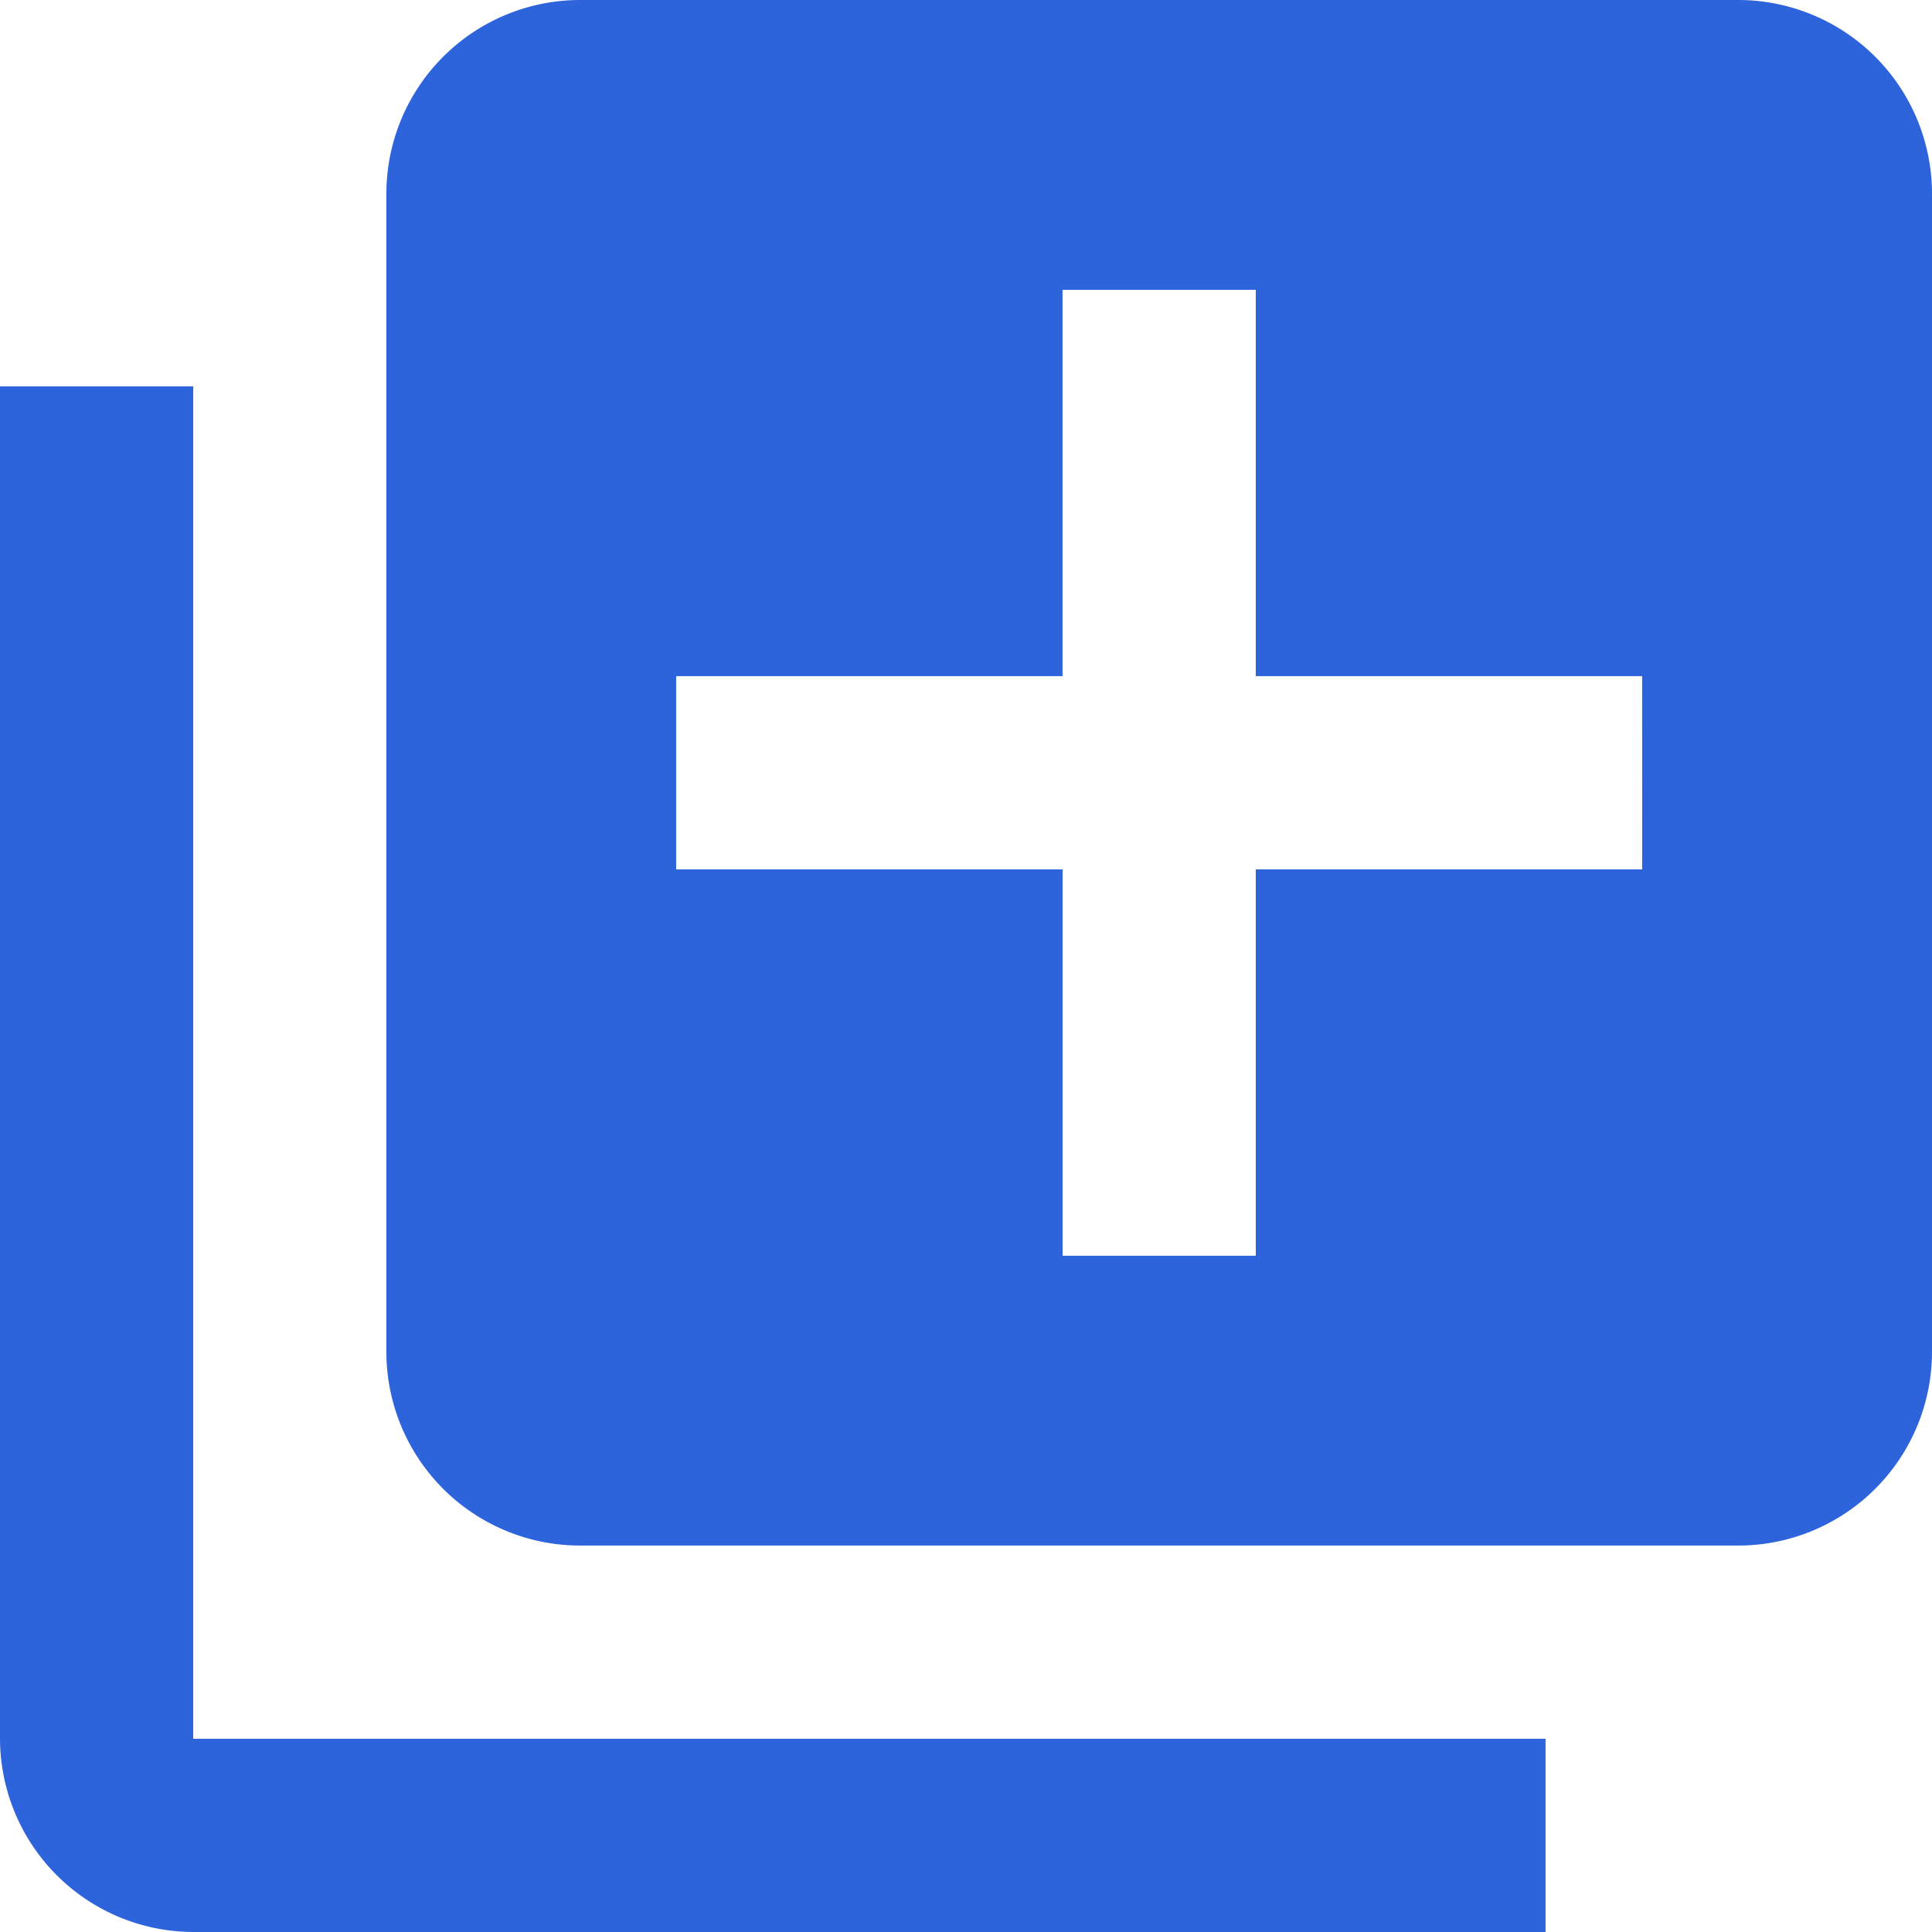 <svg xmlns="http://www.w3.org/2000/svg" width="26.667" height="26.667" viewBox="0 0 26.667 26.667">
  <path id="Path_5357" data-name="Path 5357" d="M4.667,7.333H2V26a2.675,2.675,0,0,0,2.667,2.667H23.333V26H4.667ZM26,2H10A2.675,2.675,0,0,0,7.333,4.667v16A2.675,2.675,0,0,0,10,23.333H26a2.675,2.675,0,0,0,2.667-2.667v-16A2.675,2.675,0,0,0,26,2ZM24.667,14H19.333v5.333H16.667V14H11.333V11.333h5.333V6h2.667v5.333h5.333Z" transform="translate(-2 -2)" fill="#2e64db"/>
</svg>

